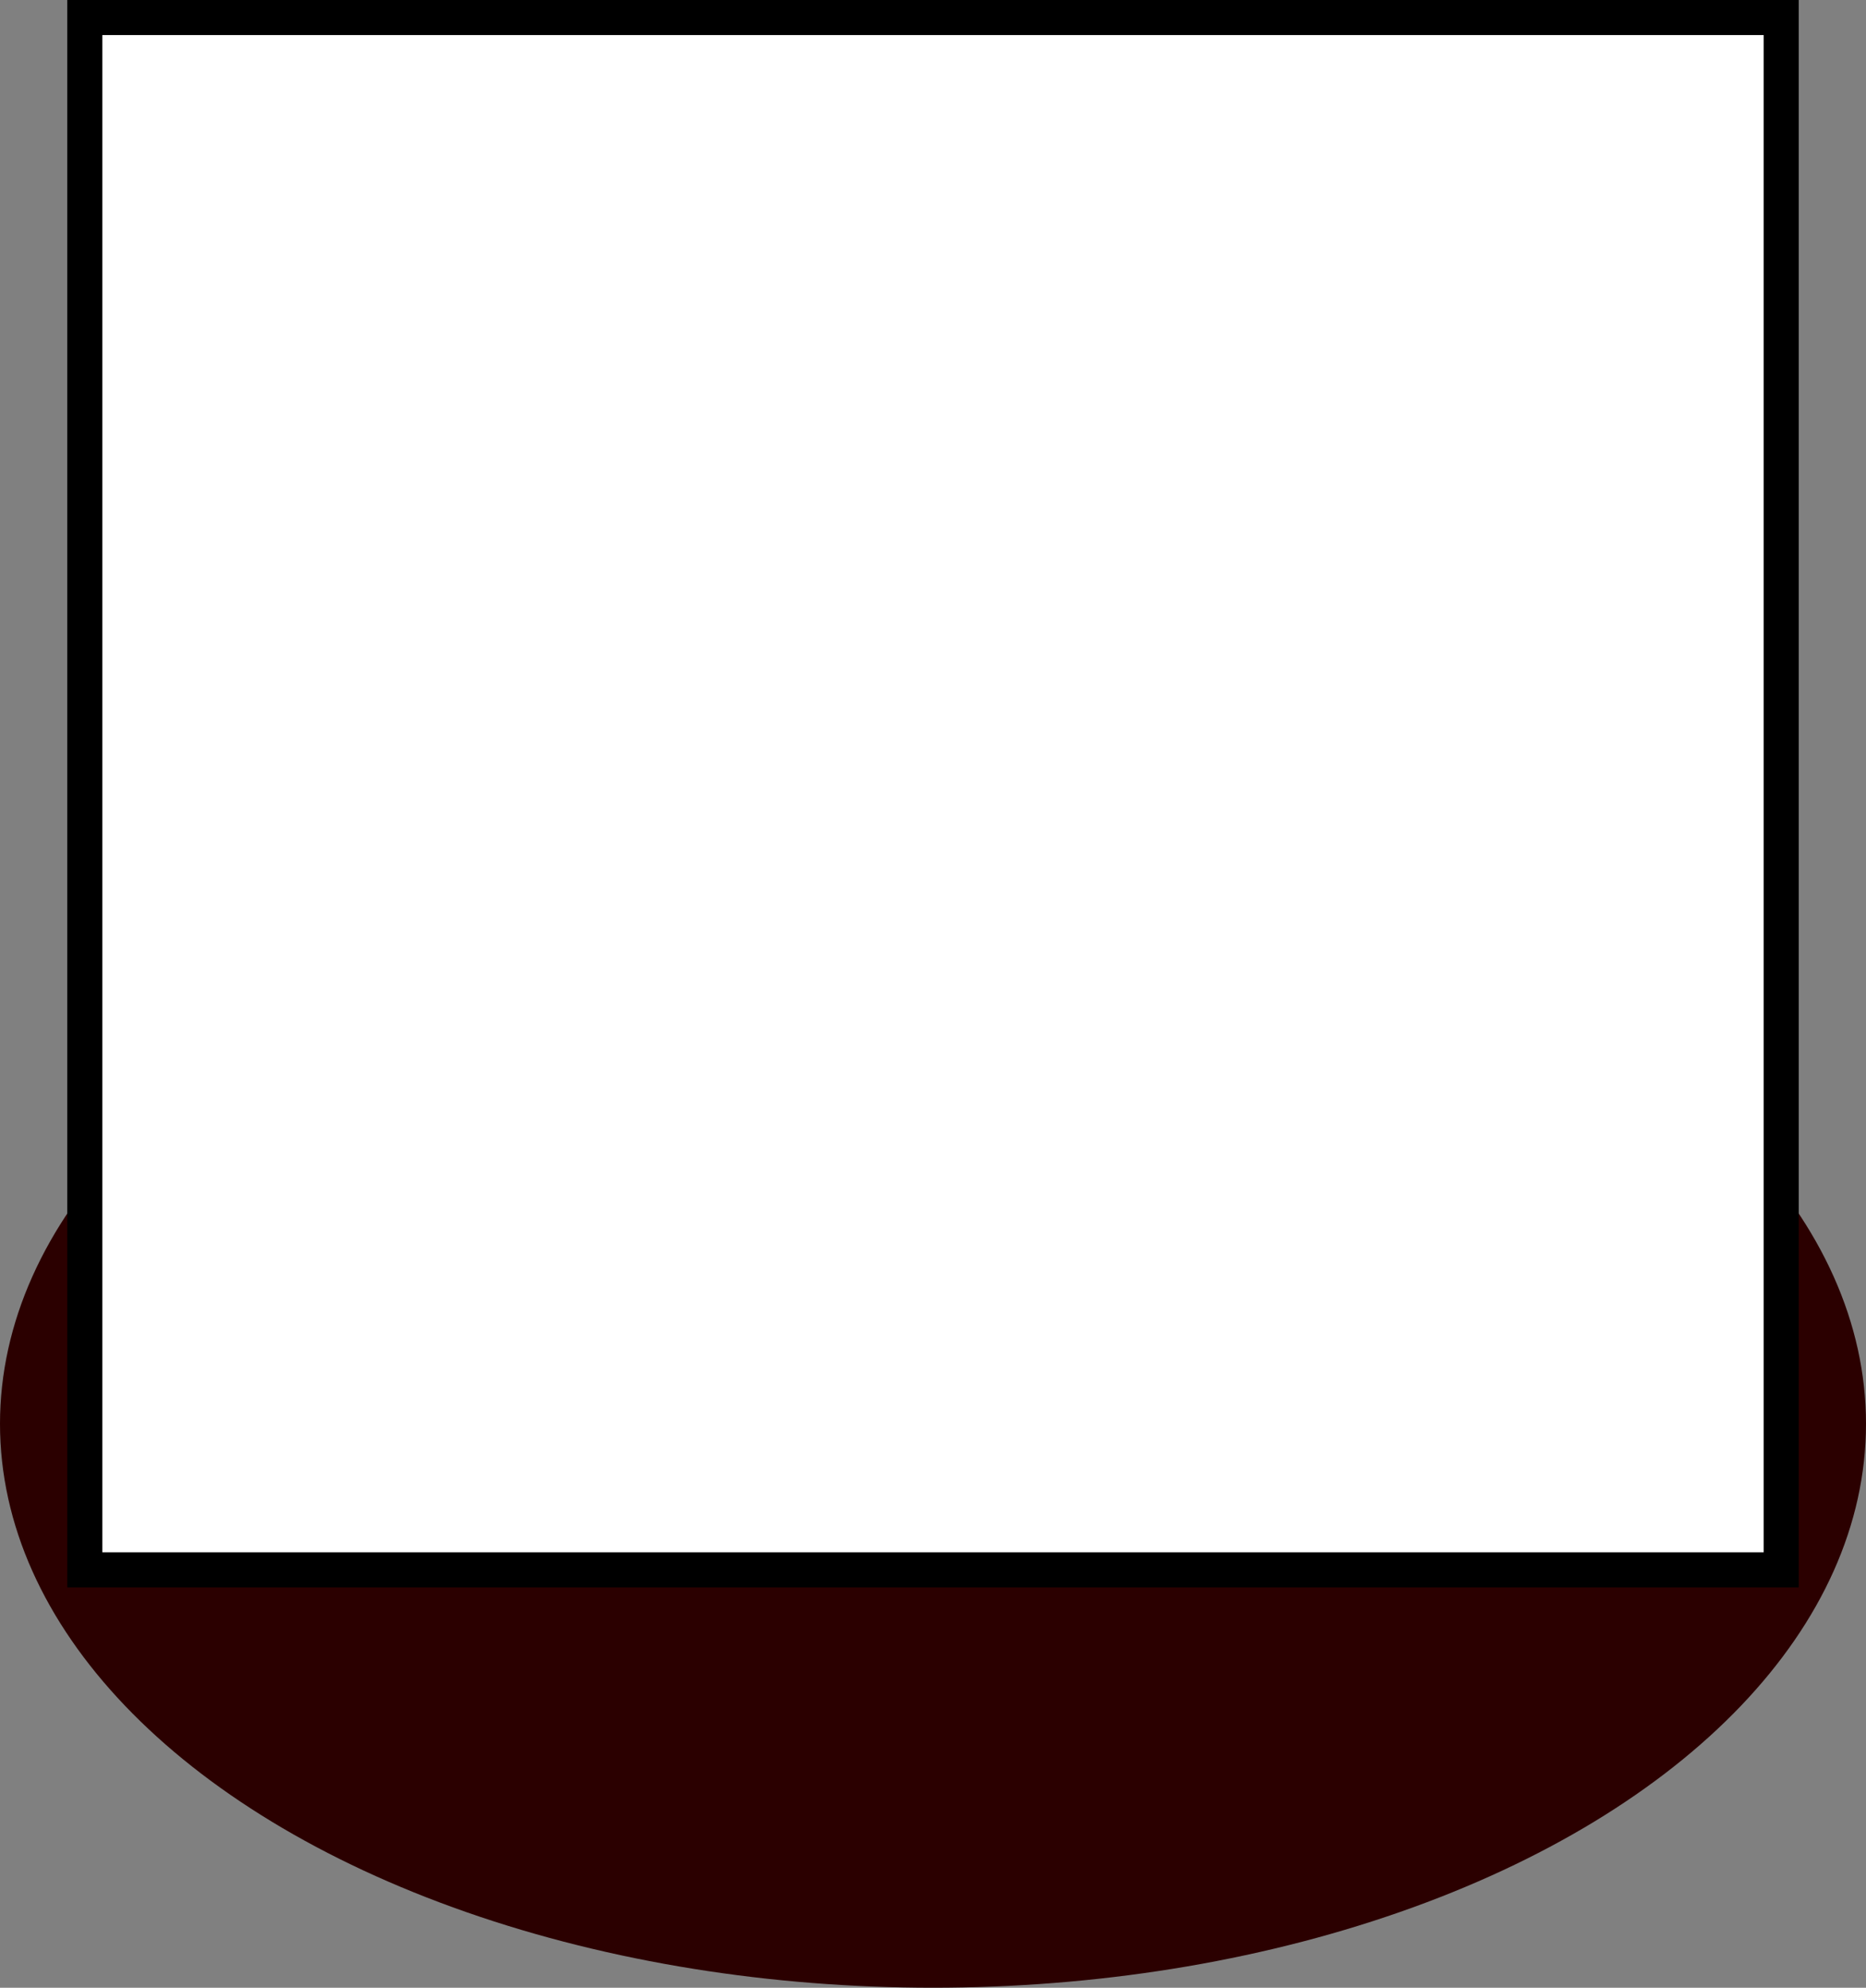 <?xml version="1.0" encoding="UTF-8" standalone="no"?>
<!-- Created with Inkscape (http://www.inkscape.org/) -->

<svg
   width="55mm"
   height="58.578mm"
   viewBox="0 0 55 58.578"
   version="1.1"
   id="svg5"
   xmlns="http://www.w3.org/2000/svg"
   xmlns:svg="http://www.w3.org/2000/svg">
  <rect x="0" y="0" width="55" height="58.578" fill="#808080" stroke="none"/>
  <defs
     id="defs2" />
  <g
     id="layer1"
     transform="translate(-65.376,-53.803)">
    <g
       id="layer1-8"
       transform="translate(-7.752,27.158)" />
    <g
       id="g6446"
       transform="translate(-7.752,27.158)" />
    <g
       id="g1480">
      <ellipse
         style="fill:#2b0000;fill-opacity:1;stroke-width:0.272"
         id="path1536"
         cx="92.876"
         cy="95.762"
         rx="27.5"
         ry="16.619" />
      <rect
         style="fill:#ffffff;fill-opacity:1;fill-rule:evenodd;stroke:#000000;stroke-width:1.034;stroke-miterlimit:4;stroke-dasharray:none;stroke-opacity:1"
         id="rect31-3"
         width="50"
         height="45.747"
         x="67.876"
         y="54.32" />
    </g>
  </g>
</svg>
